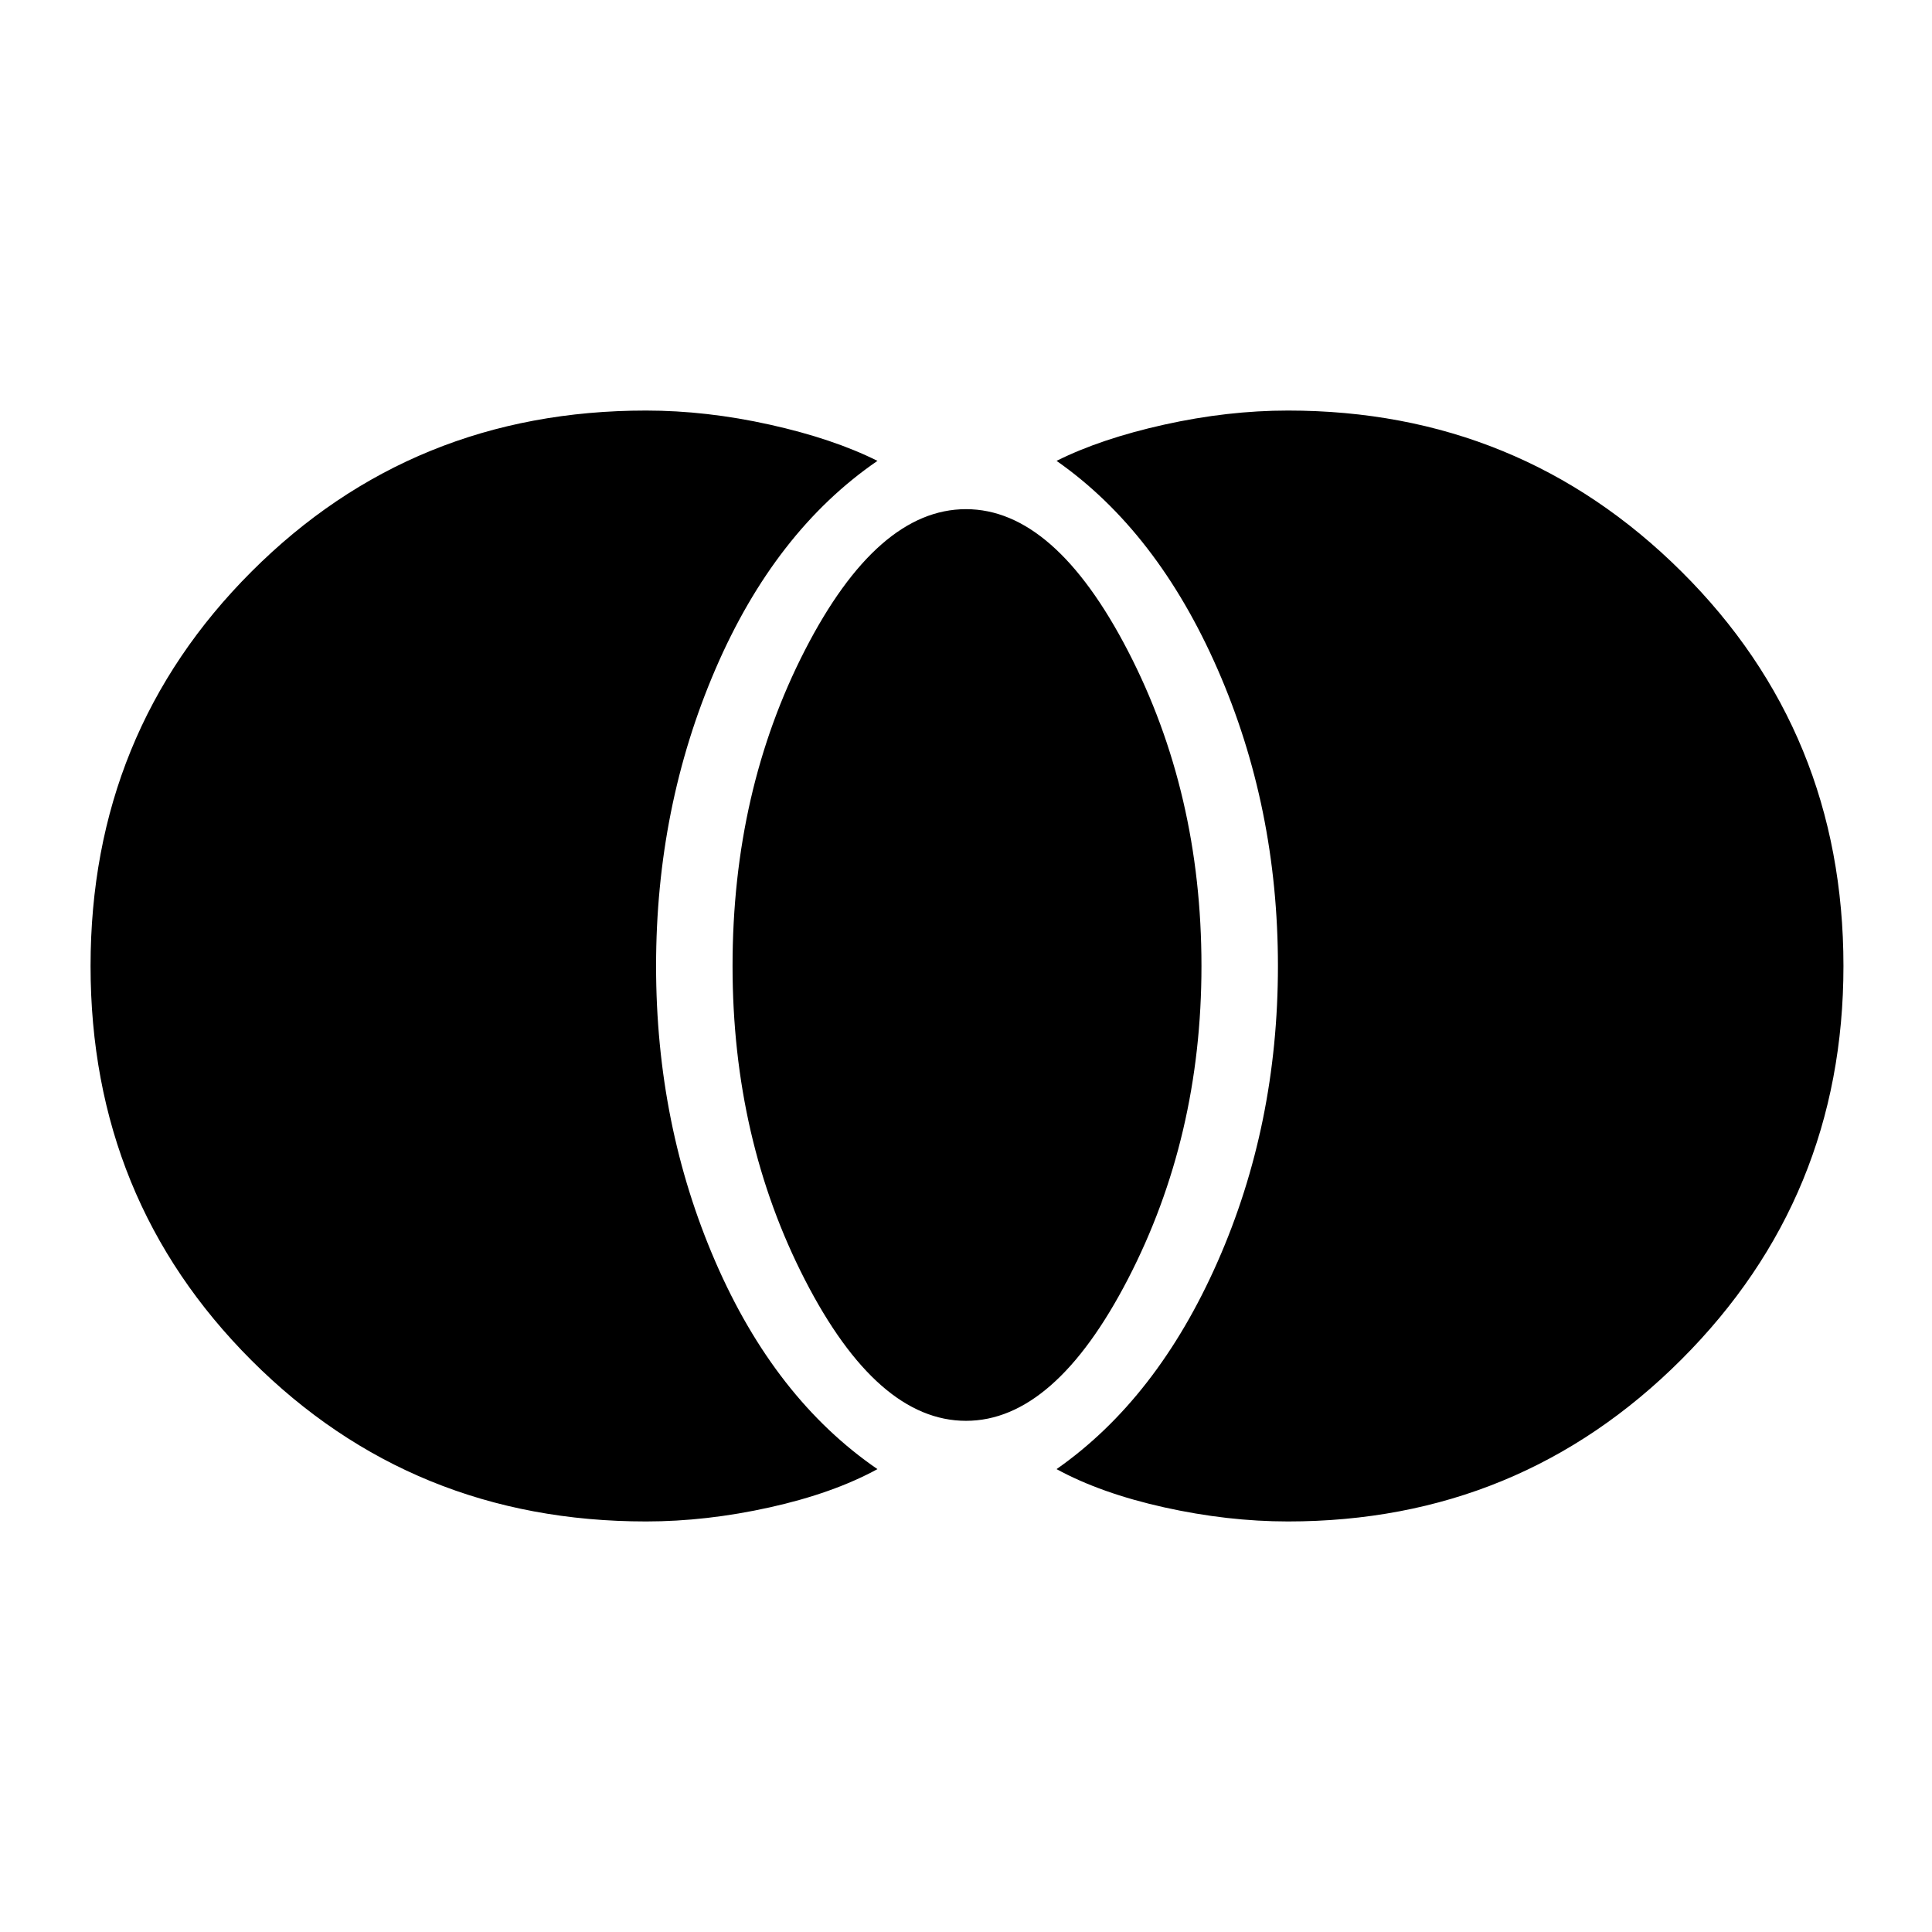 <svg xmlns="http://www.w3.org/2000/svg" height="48" width="48"><path d="M32 37.8q-1.5 0-3.075-.35-1.575-.35-2.675-.95 2.5-1.75 4-5.15 1.5-3.4 1.5-7.35 0-3.95-1.5-7.375t-4-5.175q1.1-.55 2.675-.9Q30.5 10.2 32 10.2q5.75 0 9.775 4T45.8 24q0 5.75-4.025 9.775T32 37.8Zm-8-2.5q-2.2 0-4-3.5-1.8-3.5-1.8-7.8 0-4.35 1.8-7.85t4-3.5q2.2 0 4.025 3.525Q29.85 19.7 29.85 24q0 4.25-1.825 7.775Q26.2 35.3 24 35.3Zm-7.95 2.5q-5.8 0-9.8-4-4-4-4-9.8 0-5.8 4-9.8 4-4 9.8-4 1.5 0 3.075.35 1.575.35 2.675.9-2.55 1.75-4.025 5.175Q16.3 20.05 16.3 24t1.475 7.35q1.475 3.4 4.025 5.15-1.1.6-2.675.95-1.575.35-3.075.35Z"/></svg>